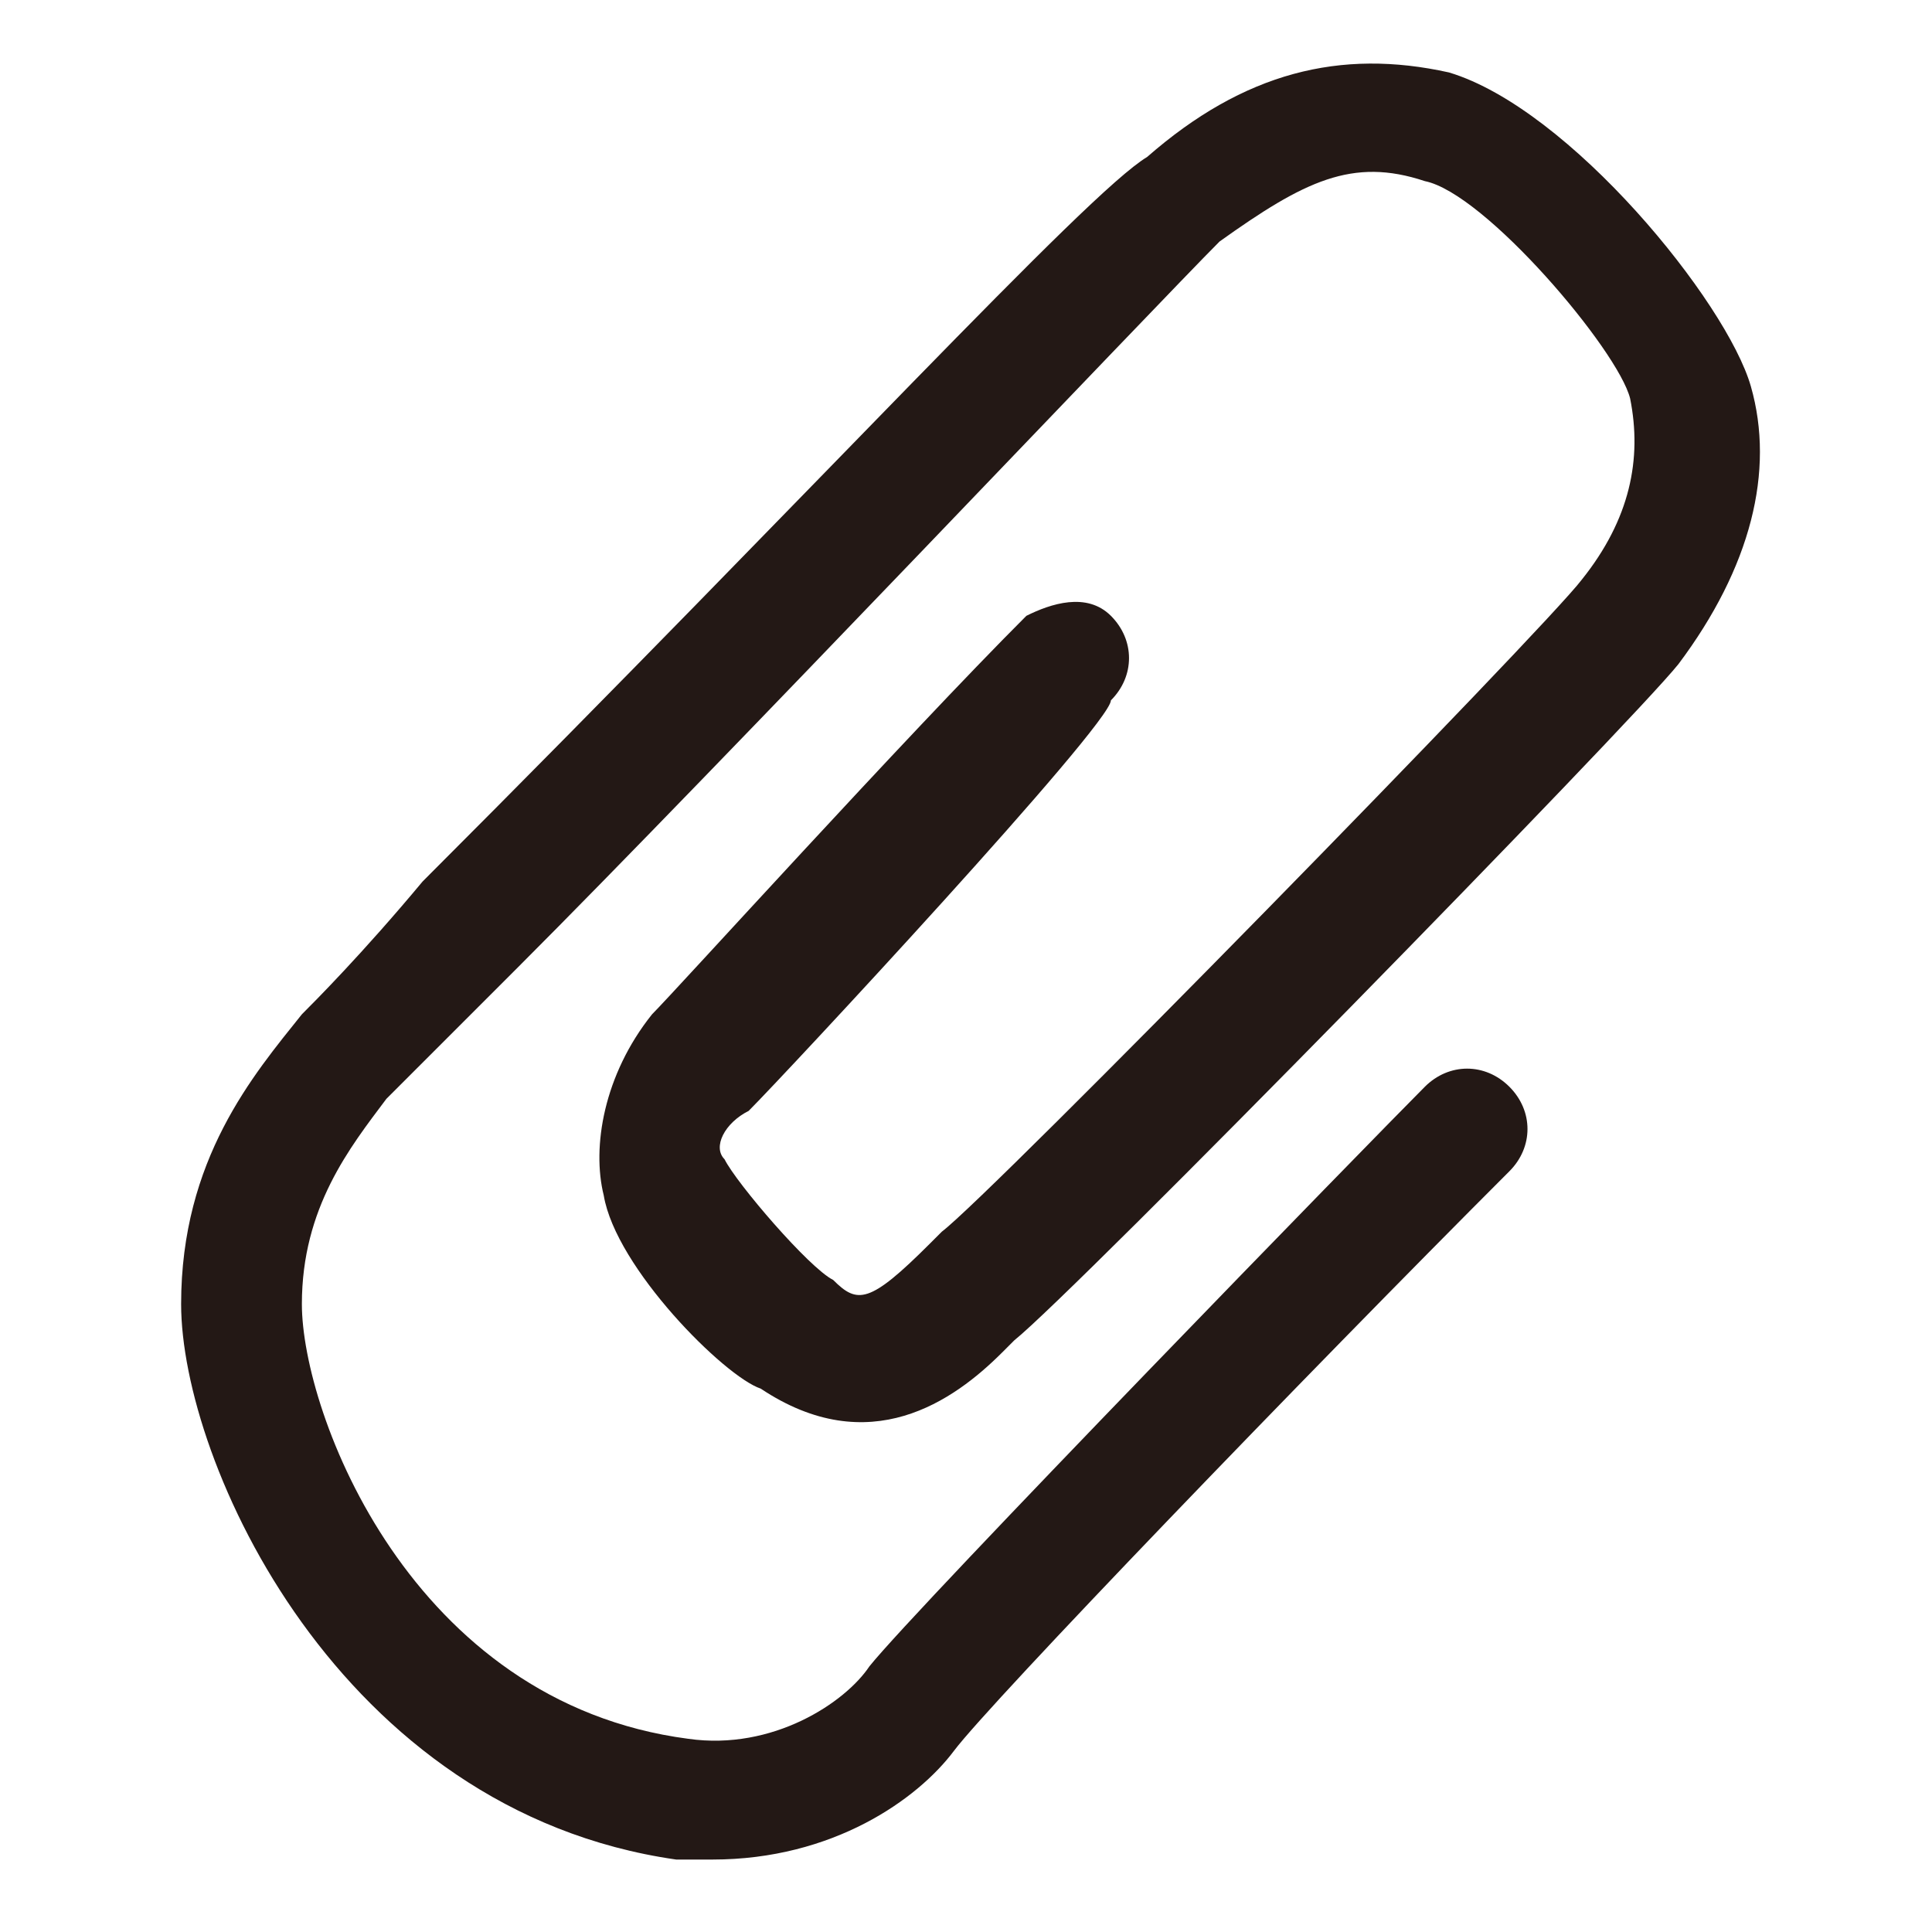 <?xml version="1.0" encoding="utf-8"?>
<!-- Generator: Adobe Illustrator 21.1.0, SVG Export Plug-In . SVG Version: 6.00 Build 0)  -->
<svg version="1.1" id="图层_1" xmlns="http://www.w3.org/2000/svg" xmlns:xlink="http://www.w3.org/1999/xlink" x="0px" y="0px"
	 viewBox="0 0 16 16" style="enable-background:new 0 0 16 16;" xml:space="preserve">
<style type="text/css">
	.st0{fill:#231815;}
</style>
<path class="st0" d="M5.9,15.4c-0.1,0-0.2,0-0.3,0c-2.8-0.4-4.1-3.3-4.1-4.6c0-1.2,0.6-1.9,1-2.4c0.1-0.1,0.5-0.5,1-1.1
	C6.8,4,9,1.6,9.5,1.3c0.8-0.7,1.6-0.9,2.5-0.7c1,0.3,2.3,1.9,2.5,2.6c0.2,0.7,0,1.5-0.6,2.3c-0.4,0.5-5,5.2-5.5,5.6l-0.1,0.1
	c-0.4,0.4-1.1,0.9-2,0.3c-0.3-0.1-1.2-1-1.3-1.6C4.9,9.5,5,8.9,5.4,8.4c0.2-0.2,2.1-2.3,3.1-3.3C8.7,5,9,4.9,9.2,5.1
	c0.2,0.2,0.2,0.5,0,0.7C9.2,6,6.5,8.9,6.2,9.2C6,9.3,5.9,9.5,6,9.6c0.1,0.2,0.7,0.9,0.9,1c0.2,0.2,0.3,0.2,0.8-0.3l0.1-0.1
	c0.4-0.3,5-5,5.3-5.4c0.4-0.5,0.5-1,0.4-1.5c-0.1-0.4-1.2-1.7-1.7-1.8c-0.6-0.2-1,0-1.7,0.5C9.6,2.5,5.9,6.4,4.3,8
	c-0.6,0.6-1,1-1.1,1.1C2.9,9.5,2.5,10,2.5,10.8c0,0.9,0.9,3.3,3.2,3.6c0.7,0.1,1.3-0.3,1.5-0.6c0.4-0.5,4.2-4.4,4.6-4.8
	c0.2-0.2,0.5-0.2,0.7,0c0.2,0.2,0.2,0.5,0,0.7c-1.7,1.7-4.3,4.4-4.6,4.8C7.6,14.9,6.9,15.4,5.9,15.4z"/>
</svg>
